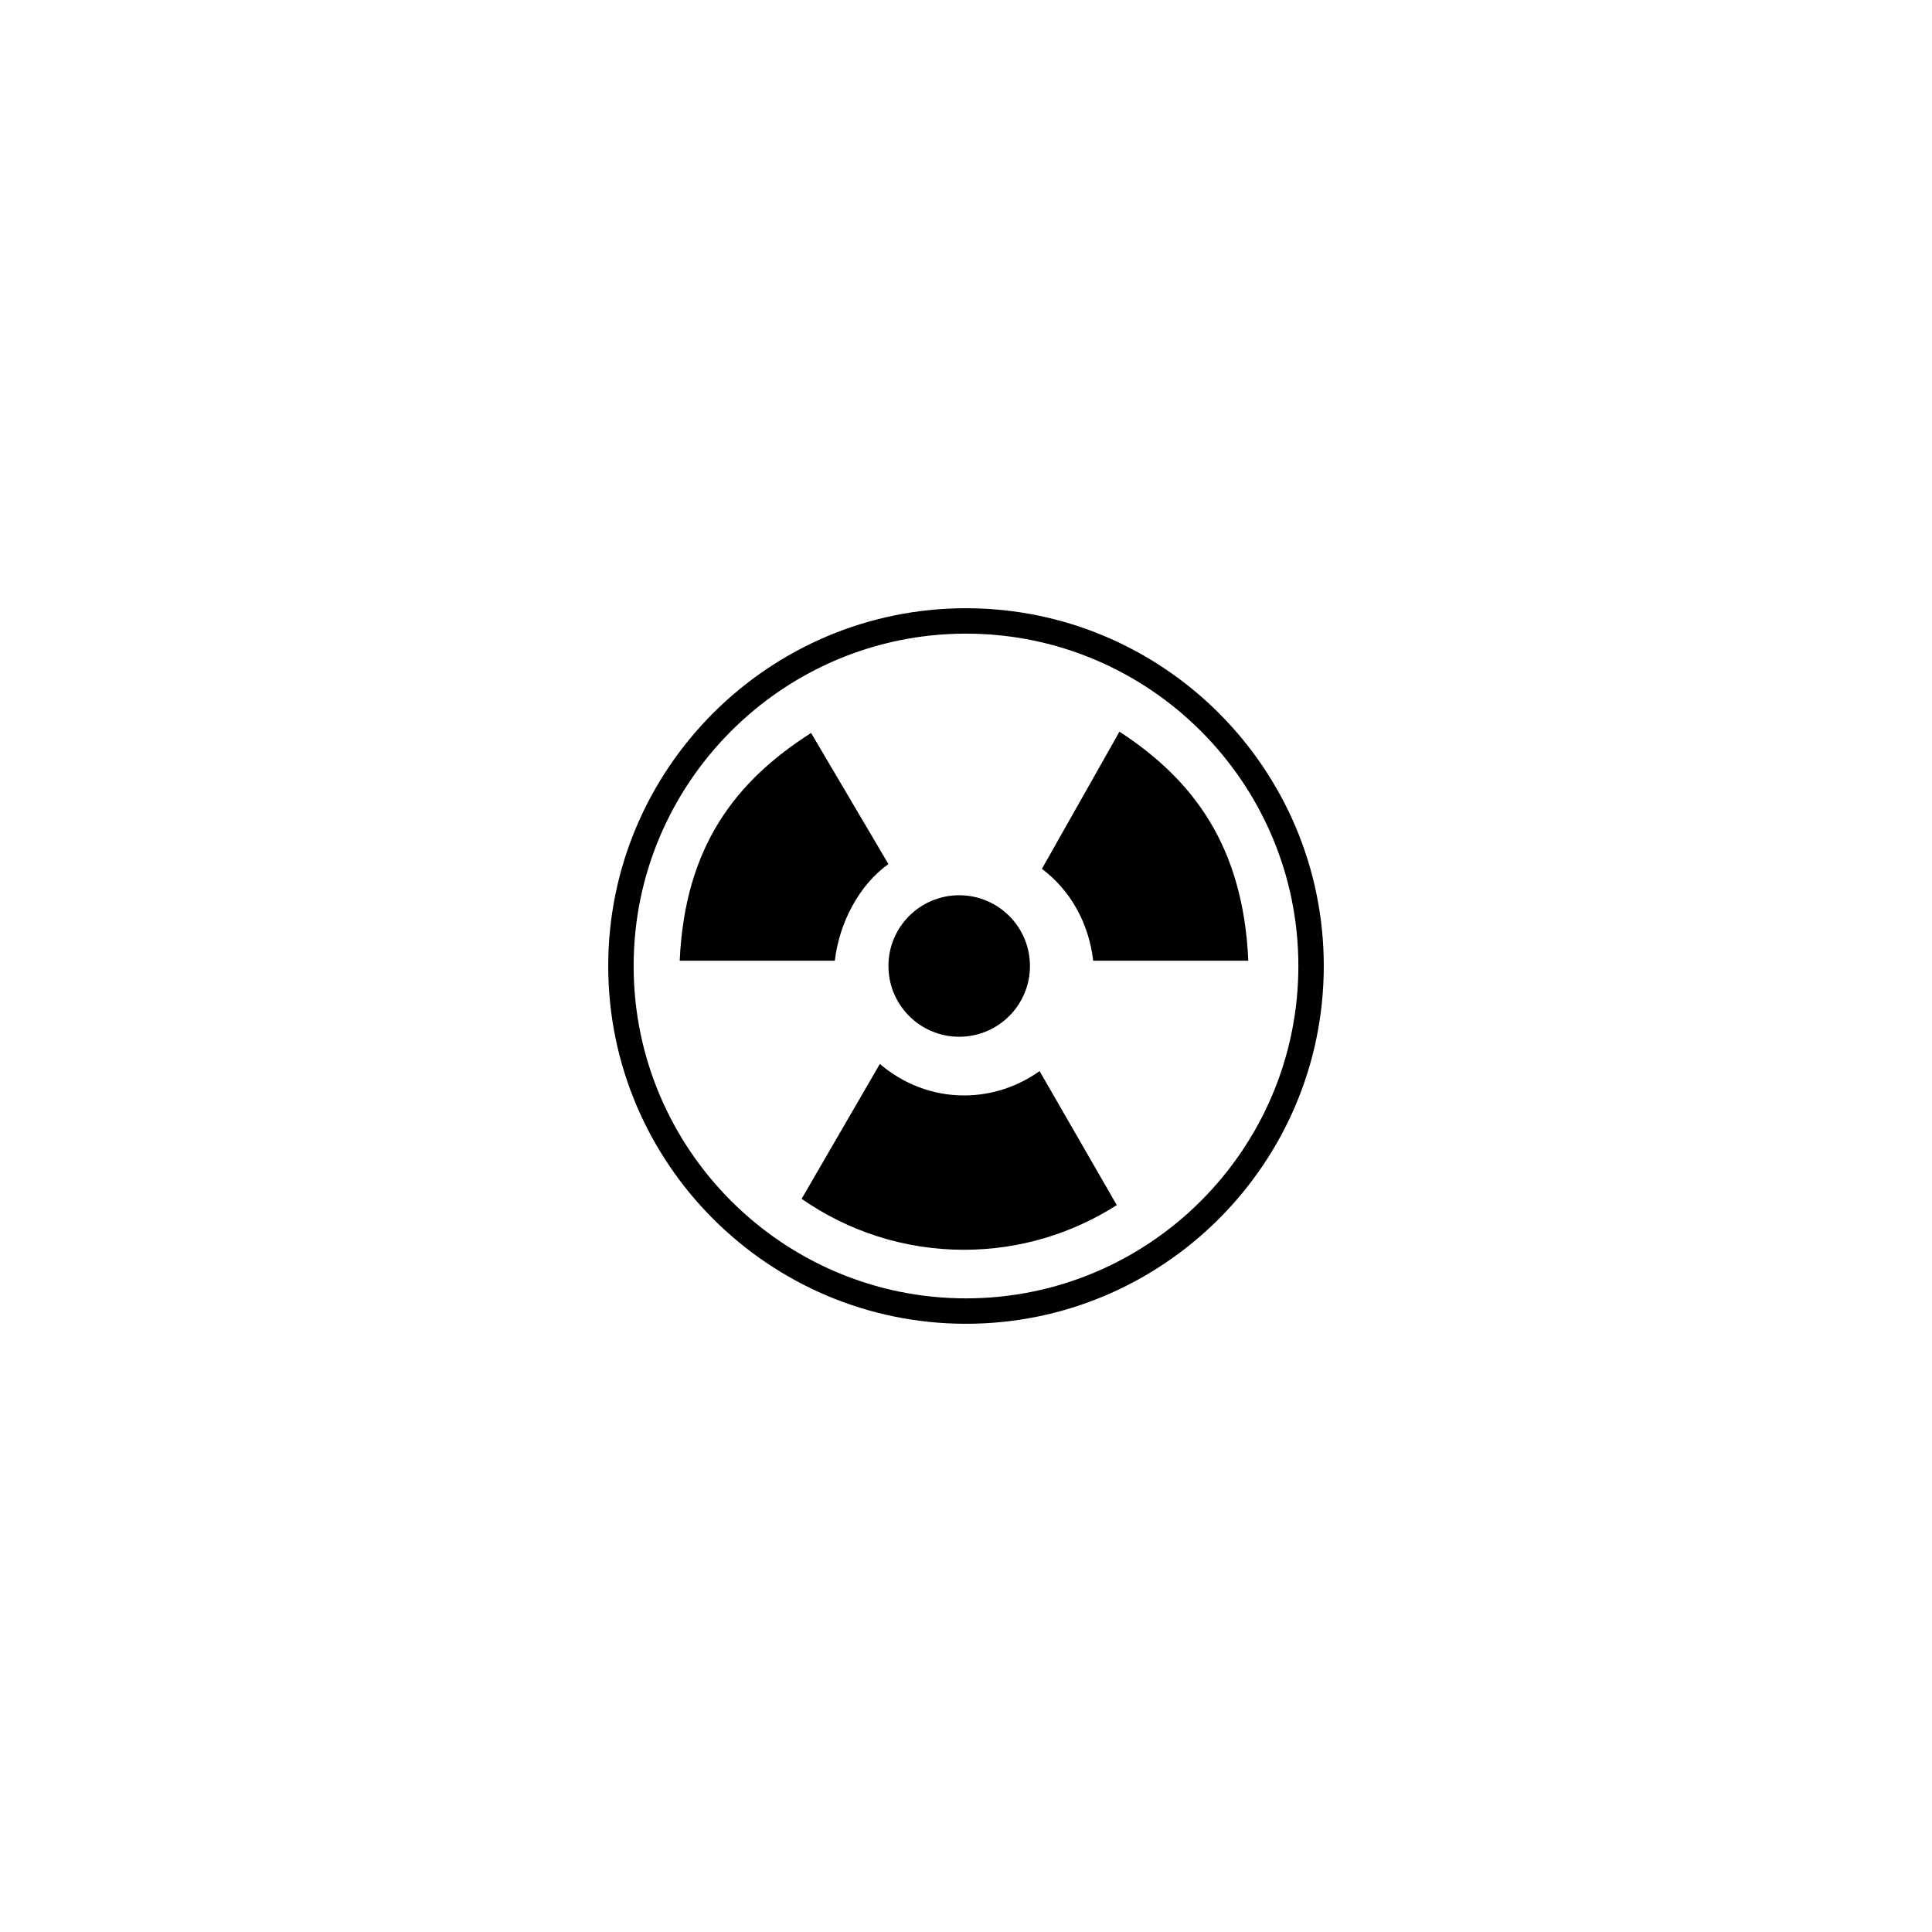 <!DOCTYPE svg PUBLIC "-//W3C//DTD SVG 1.1//EN" "http://www.w3.org/Graphics/SVG/1.1/DTD/svg11.dtd">
<!-- Uploaded to: SVG Repo, www.svgrepo.com, Transformed by: SVG Repo Mixer Tools -->
<svg fill="#000000" version="1.1" id="Capa_1" xmlns="http://www.w3.org/2000/svg" xmlns:xlink="http://www.w3.org/1999/xlink" width="64px" height="64px" viewBox="-457.73 -457.73 1453.96 1453.96" xml:space="preserve">
<g id="SVGRepo_bgCarrier" stroke-width="0"/>
<g id="SVGRepo_tracerCarrier" stroke-linecap="round" stroke-linejoin="round"/>
<g id="SVGRepo_iconCarrier"> <g> <path d="M384.747,92.891l-58.369,103.246c21.037,15.721,35.314,40.431,38.584,69.118h116.739 C477.915,179.183,440.362,129.171,384.747,92.891z"/> <path d="M267.75,366.665c-24.26,0-46.187-9.123-63.342-23.686l-58.867,101.496c34.693,24.107,76.768,38.336,122.219,38.336 c42.343,0,81.711-12.432,114.97-33.611l-58.102-100.865C308.534,359.78,288.988,366.665,267.75,366.665z"/> <path d="M210.872,192.542l-58.207-98.666c-56.639,36.127-95.032,85.307-98.867,171.37h116.739 C173.904,236.558,188.85,208.224,210.872,192.542z"/> <circle cx="264.126" cy="269.251" r="53.253"/> <path d="M269.251,0C120.784,0,0,120.784,0,269.252c0,148.467,120.784,269.25,269.251,269.25 c148.468,0,269.252-120.783,269.252-269.25C538.503,120.784,417.729,0,269.251,0z M269.251,519.377 c-137.919,0-250.126-112.205-250.126-250.125c0-137.92,112.207-250.127,250.126-250.127c137.92,0,250.127,112.207,250.127,250.127 C519.378,407.172,407.171,519.377,269.251,519.377z"/> </g> </g>
</svg>